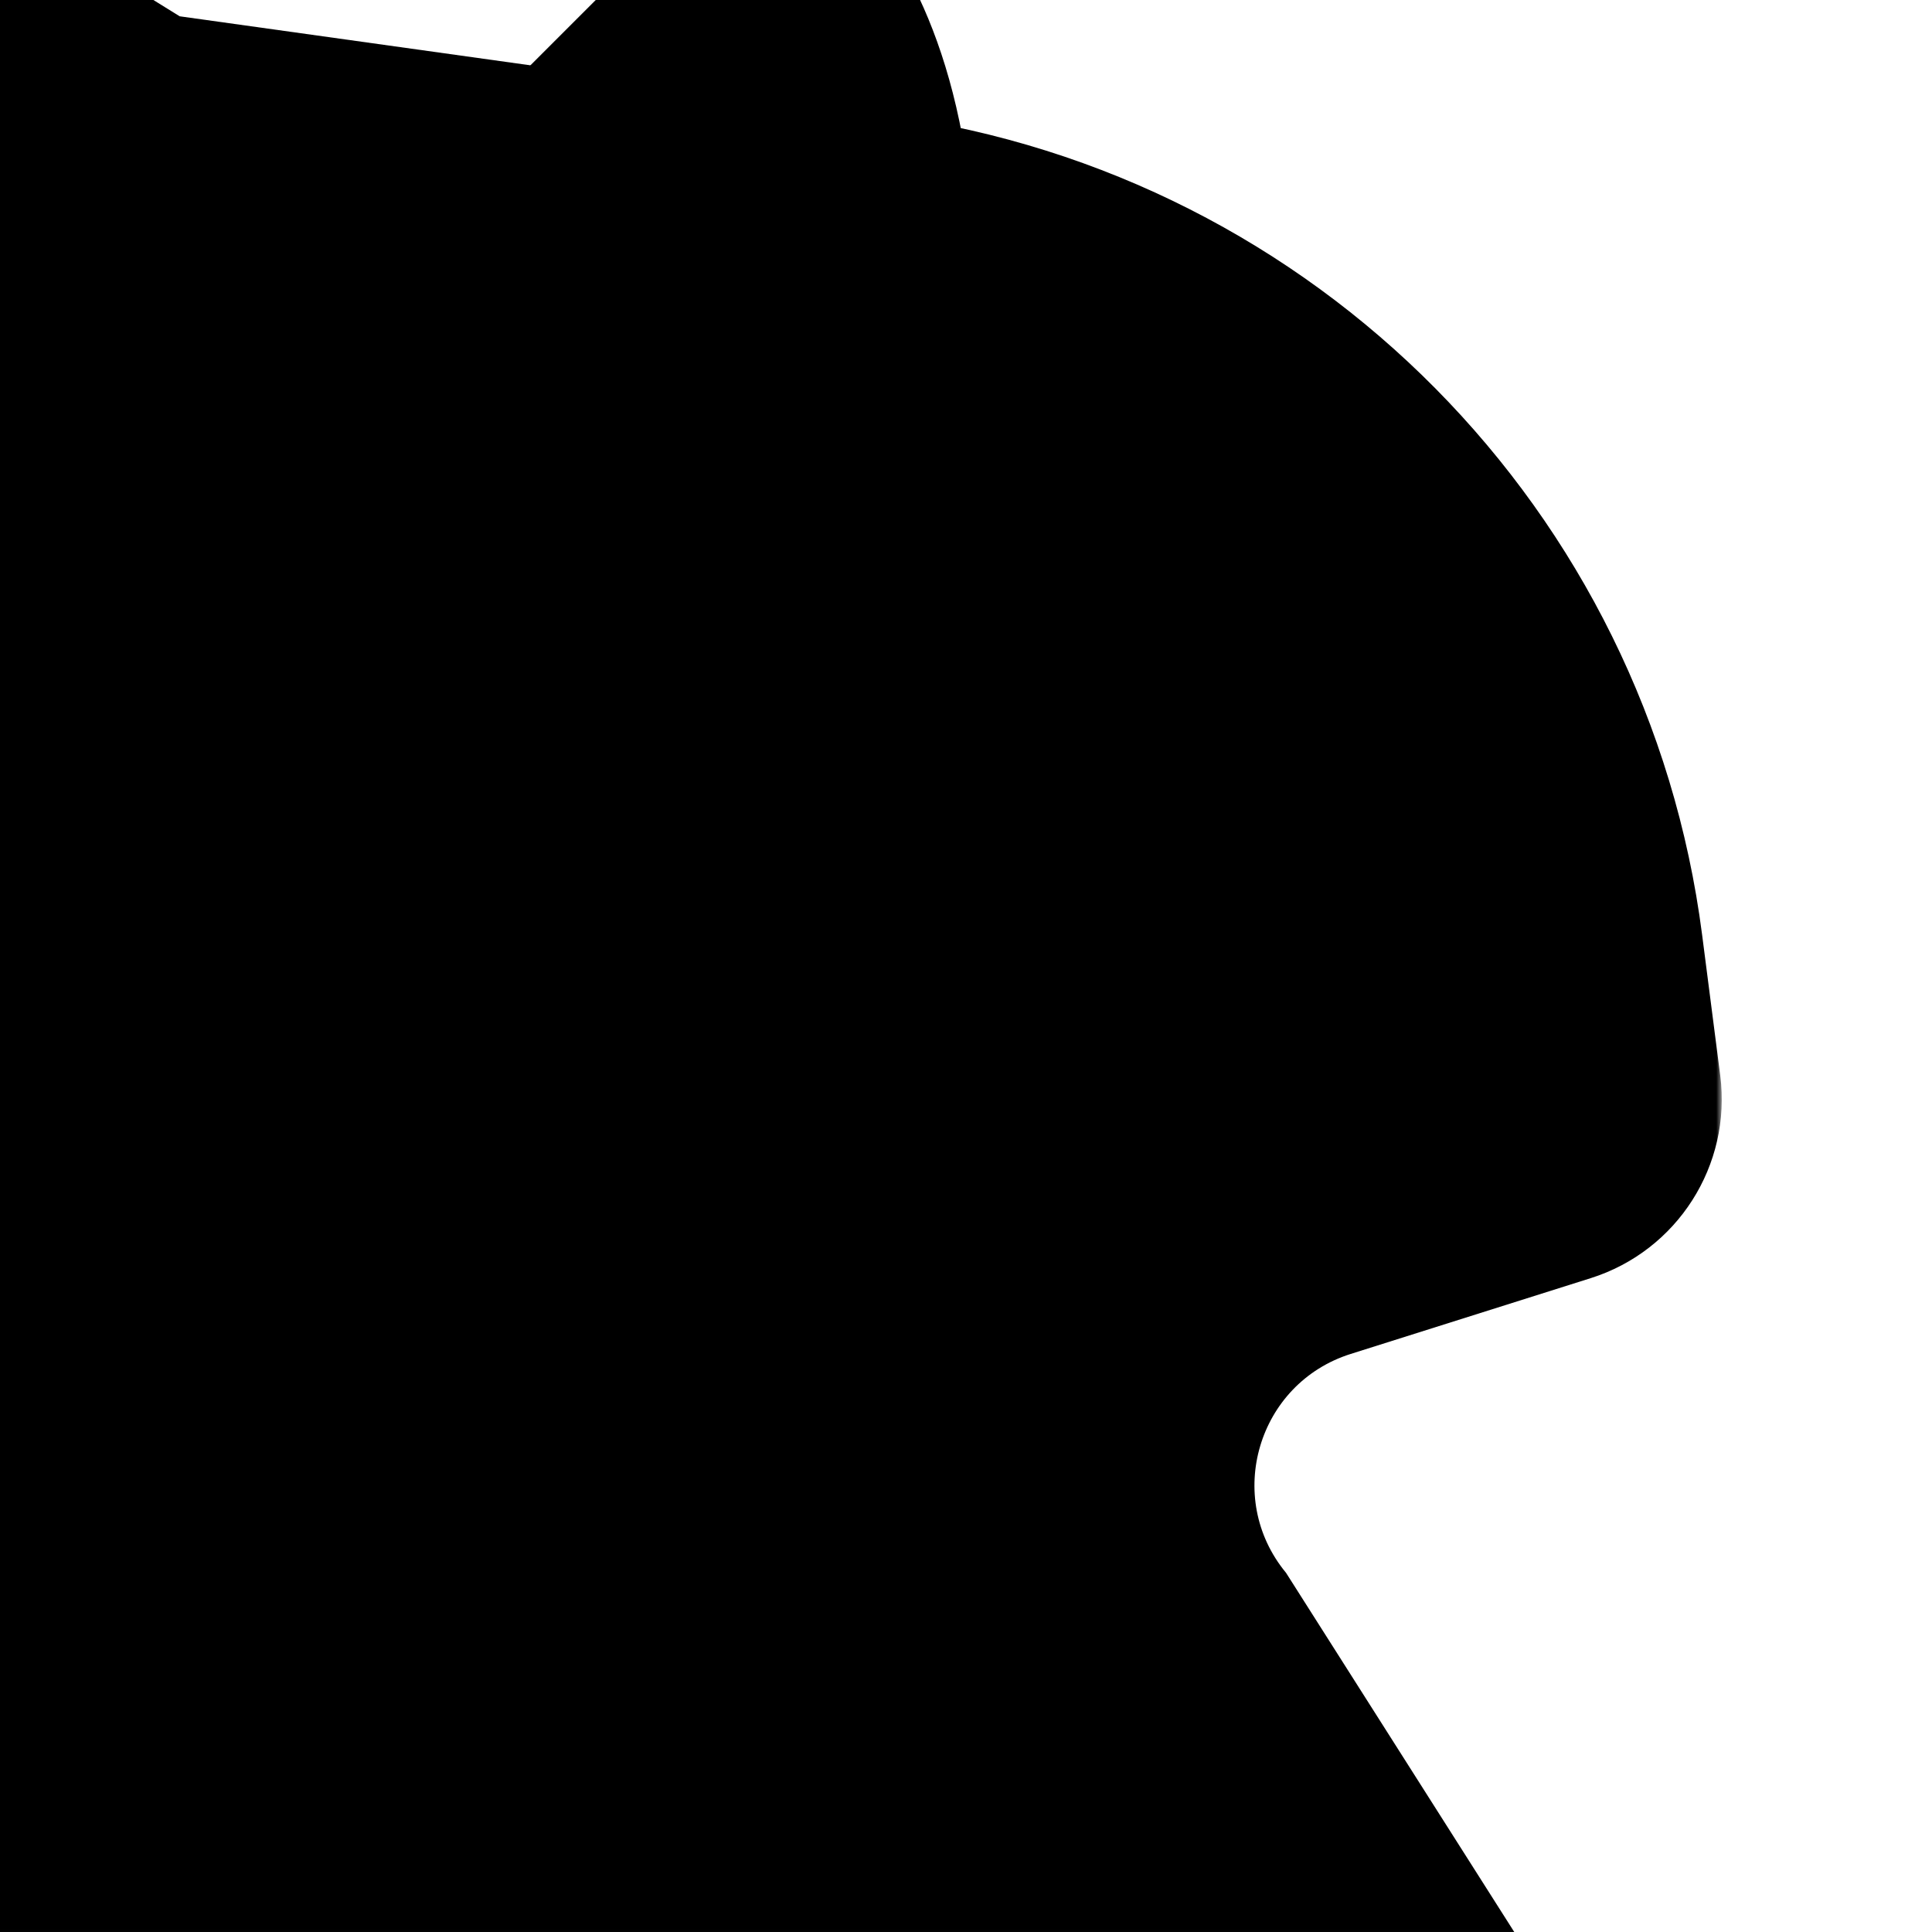 <svg xmlns="http://www.w3.org/2000/svg" xmlns:xlink="http://www.w3.org/1999/xlink" width="300" height="300" viewBox="0 0 300 300">
  <defs>
    <polygon id="type-10-a" points="0 0 315.354 0 315.354 319.96 0 319.96"/>
  </defs>
  <g fill="none" fill-rule="evenodd" transform="translate(-48 -19)">
    <mask id="type-10-b" fill="#fff">
      <use xlink:href="#type-10-a"/>
    </mask>
    <path fill="#000" d="M0,319.96 L12.539,20.135 C14.238,3.676 32.576,-5.33 46.639,3.389 L75.9,21.53 L186.481,36.988 C252.292,46.188 303.818,98.273 312.306,164.179 L315.114,185.981 C316.914,199.963 308.442,213.228 294.999,217.473 L257.735,229.24 C243.283,233.804 238.042,251.545 247.696,263.229 L283.743,319.96" mask="url(#type-10-b)"/>
    <path fill="#000" d="M122.455,37.049 L148.979,10.526 C161.284,-1.779 182.12,1.445 189.914,17.002 C194.018,25.195 197.435,36.003 198.853,50.18" mask="url(#type-10-b)"/>
  </g>
</svg>

